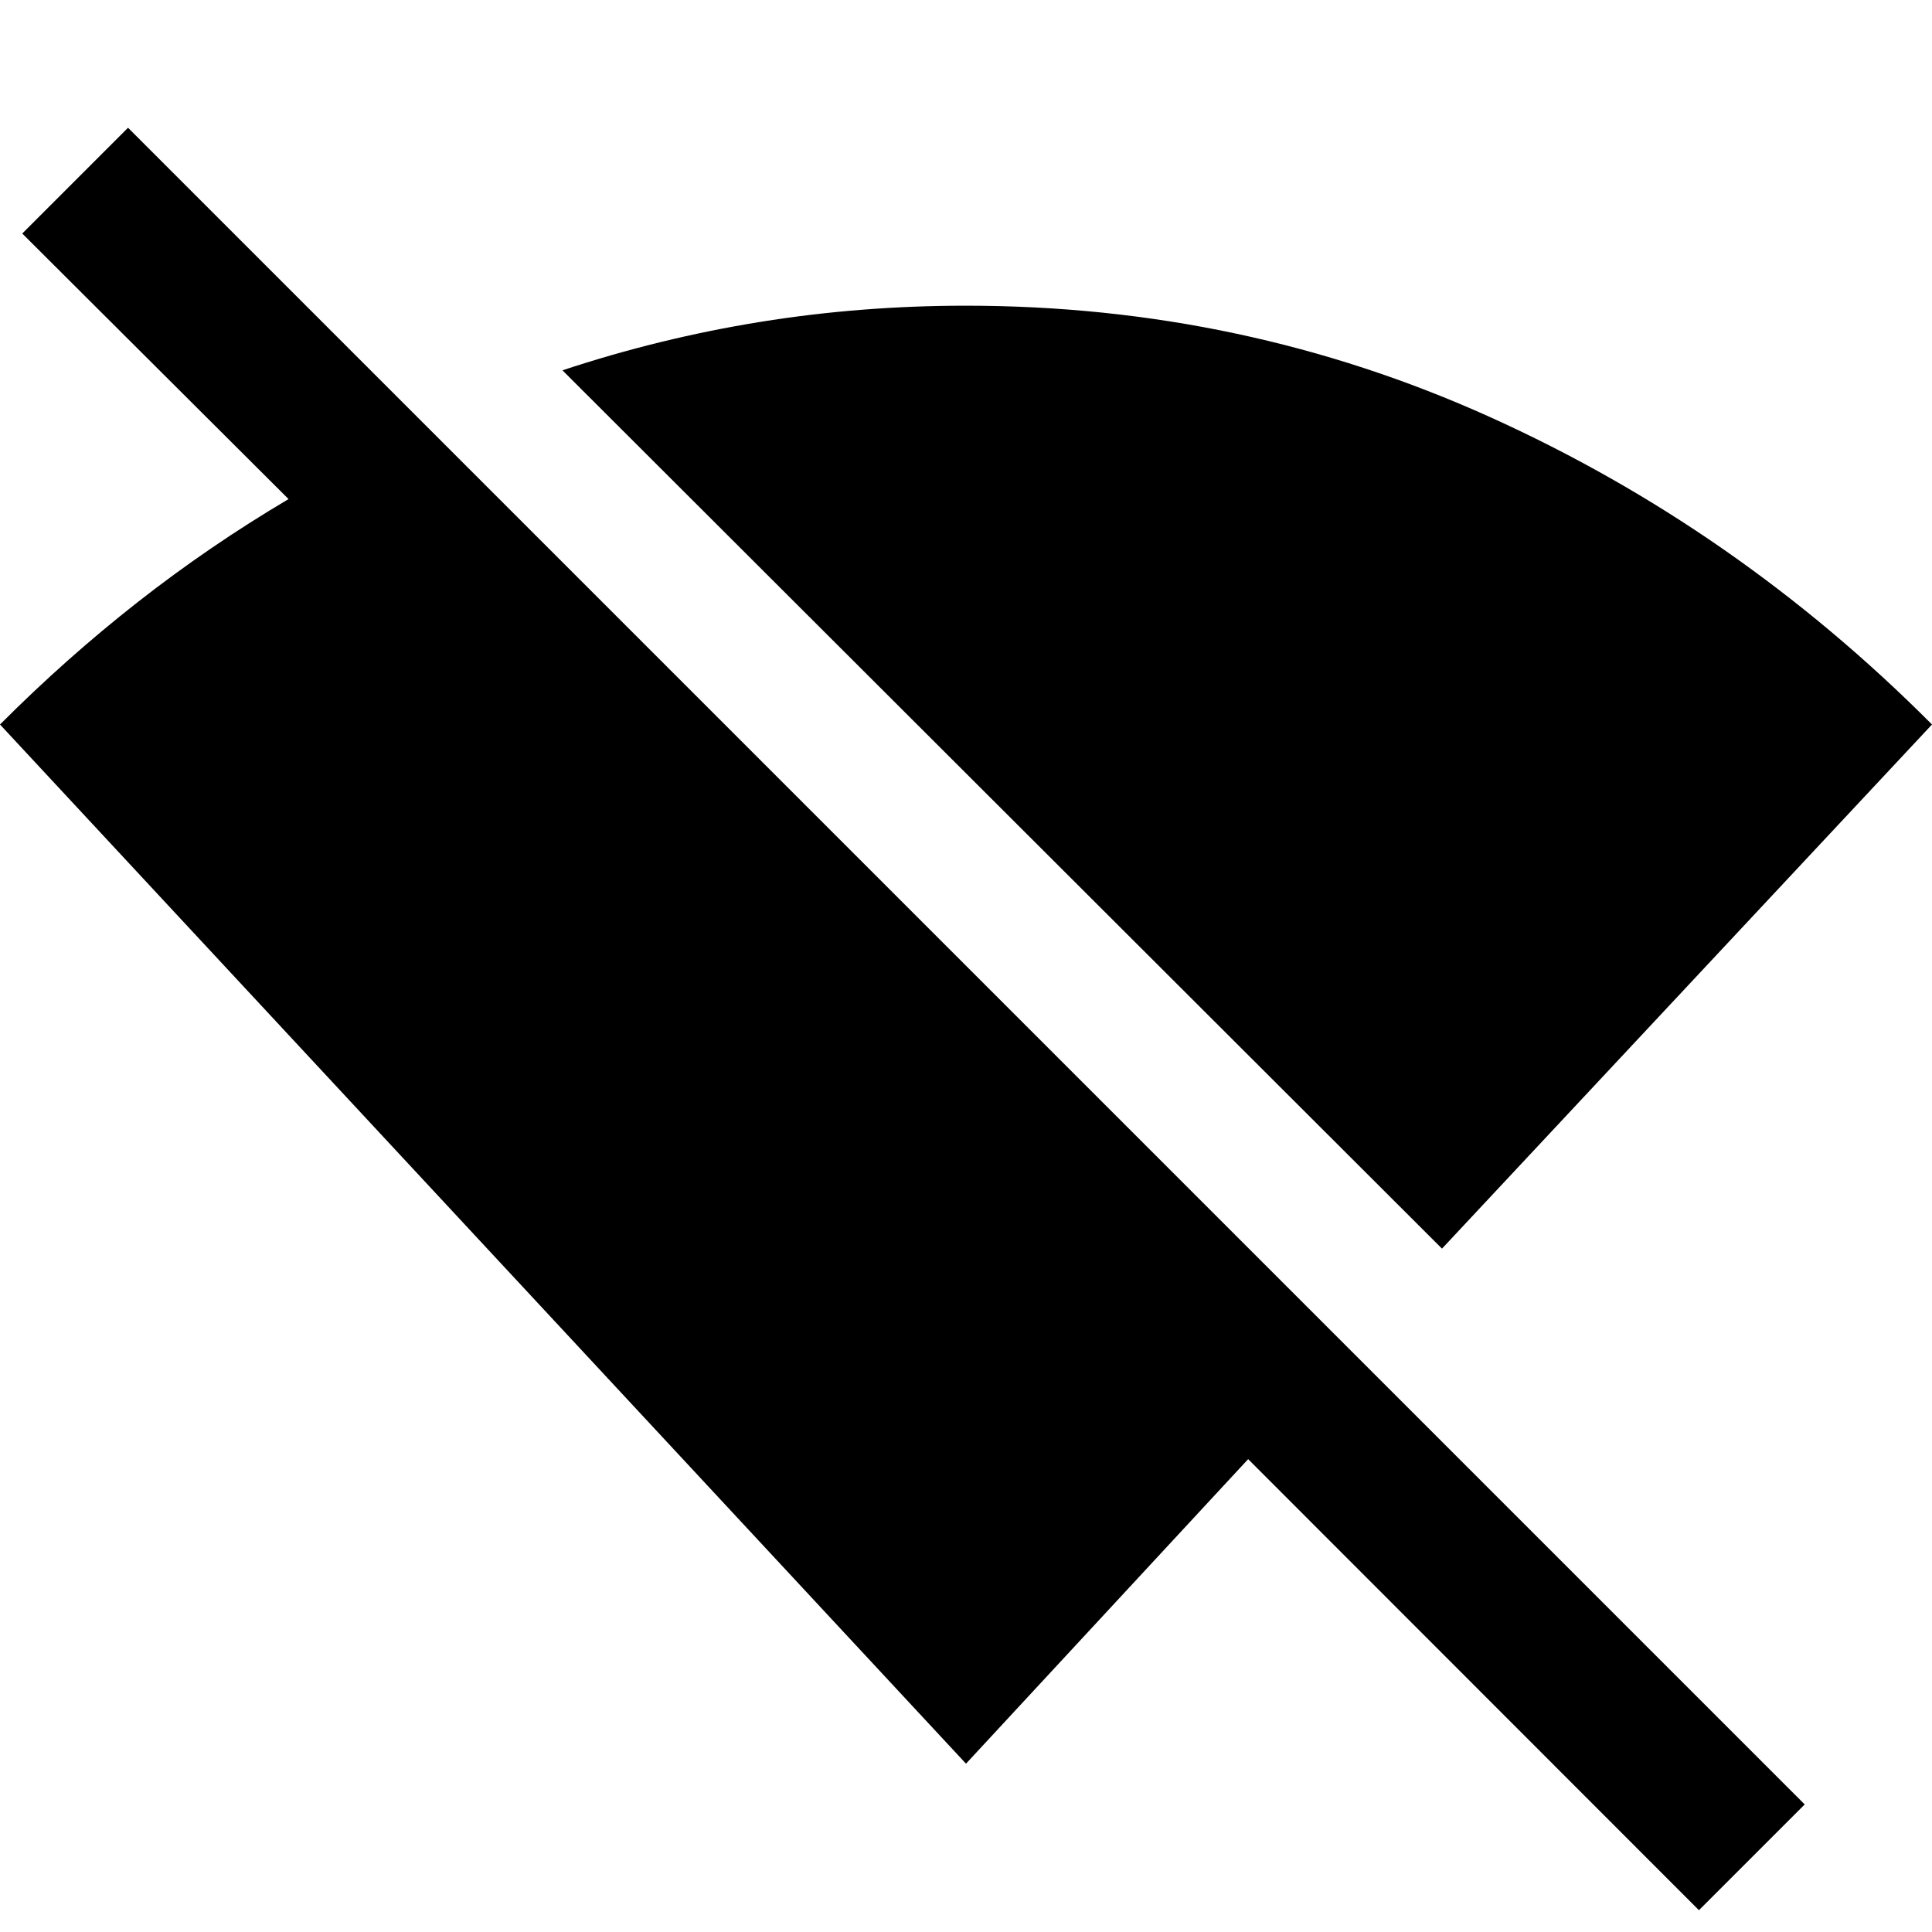 <svg xmlns="http://www.w3.org/2000/svg" height="40" viewBox="0 -960 960 960" width="40"><path d="M716.52-339.56 279.48-775.99q48.23-15.98 98.22-24.05 49.98-8.06 102.3-8.06 137.8 0 260.35 55.32Q862.9-697.45 960-600L716.52-339.56ZM844.19-10.83 620.2-234.96 480-83.64 0-600q32.78-32.87 68.45-60.83 35.67-27.95 74.93-51.18L11.06-843.96l52.56-52.56L896.75-63.39l-52.56 52.56Z"/></svg>